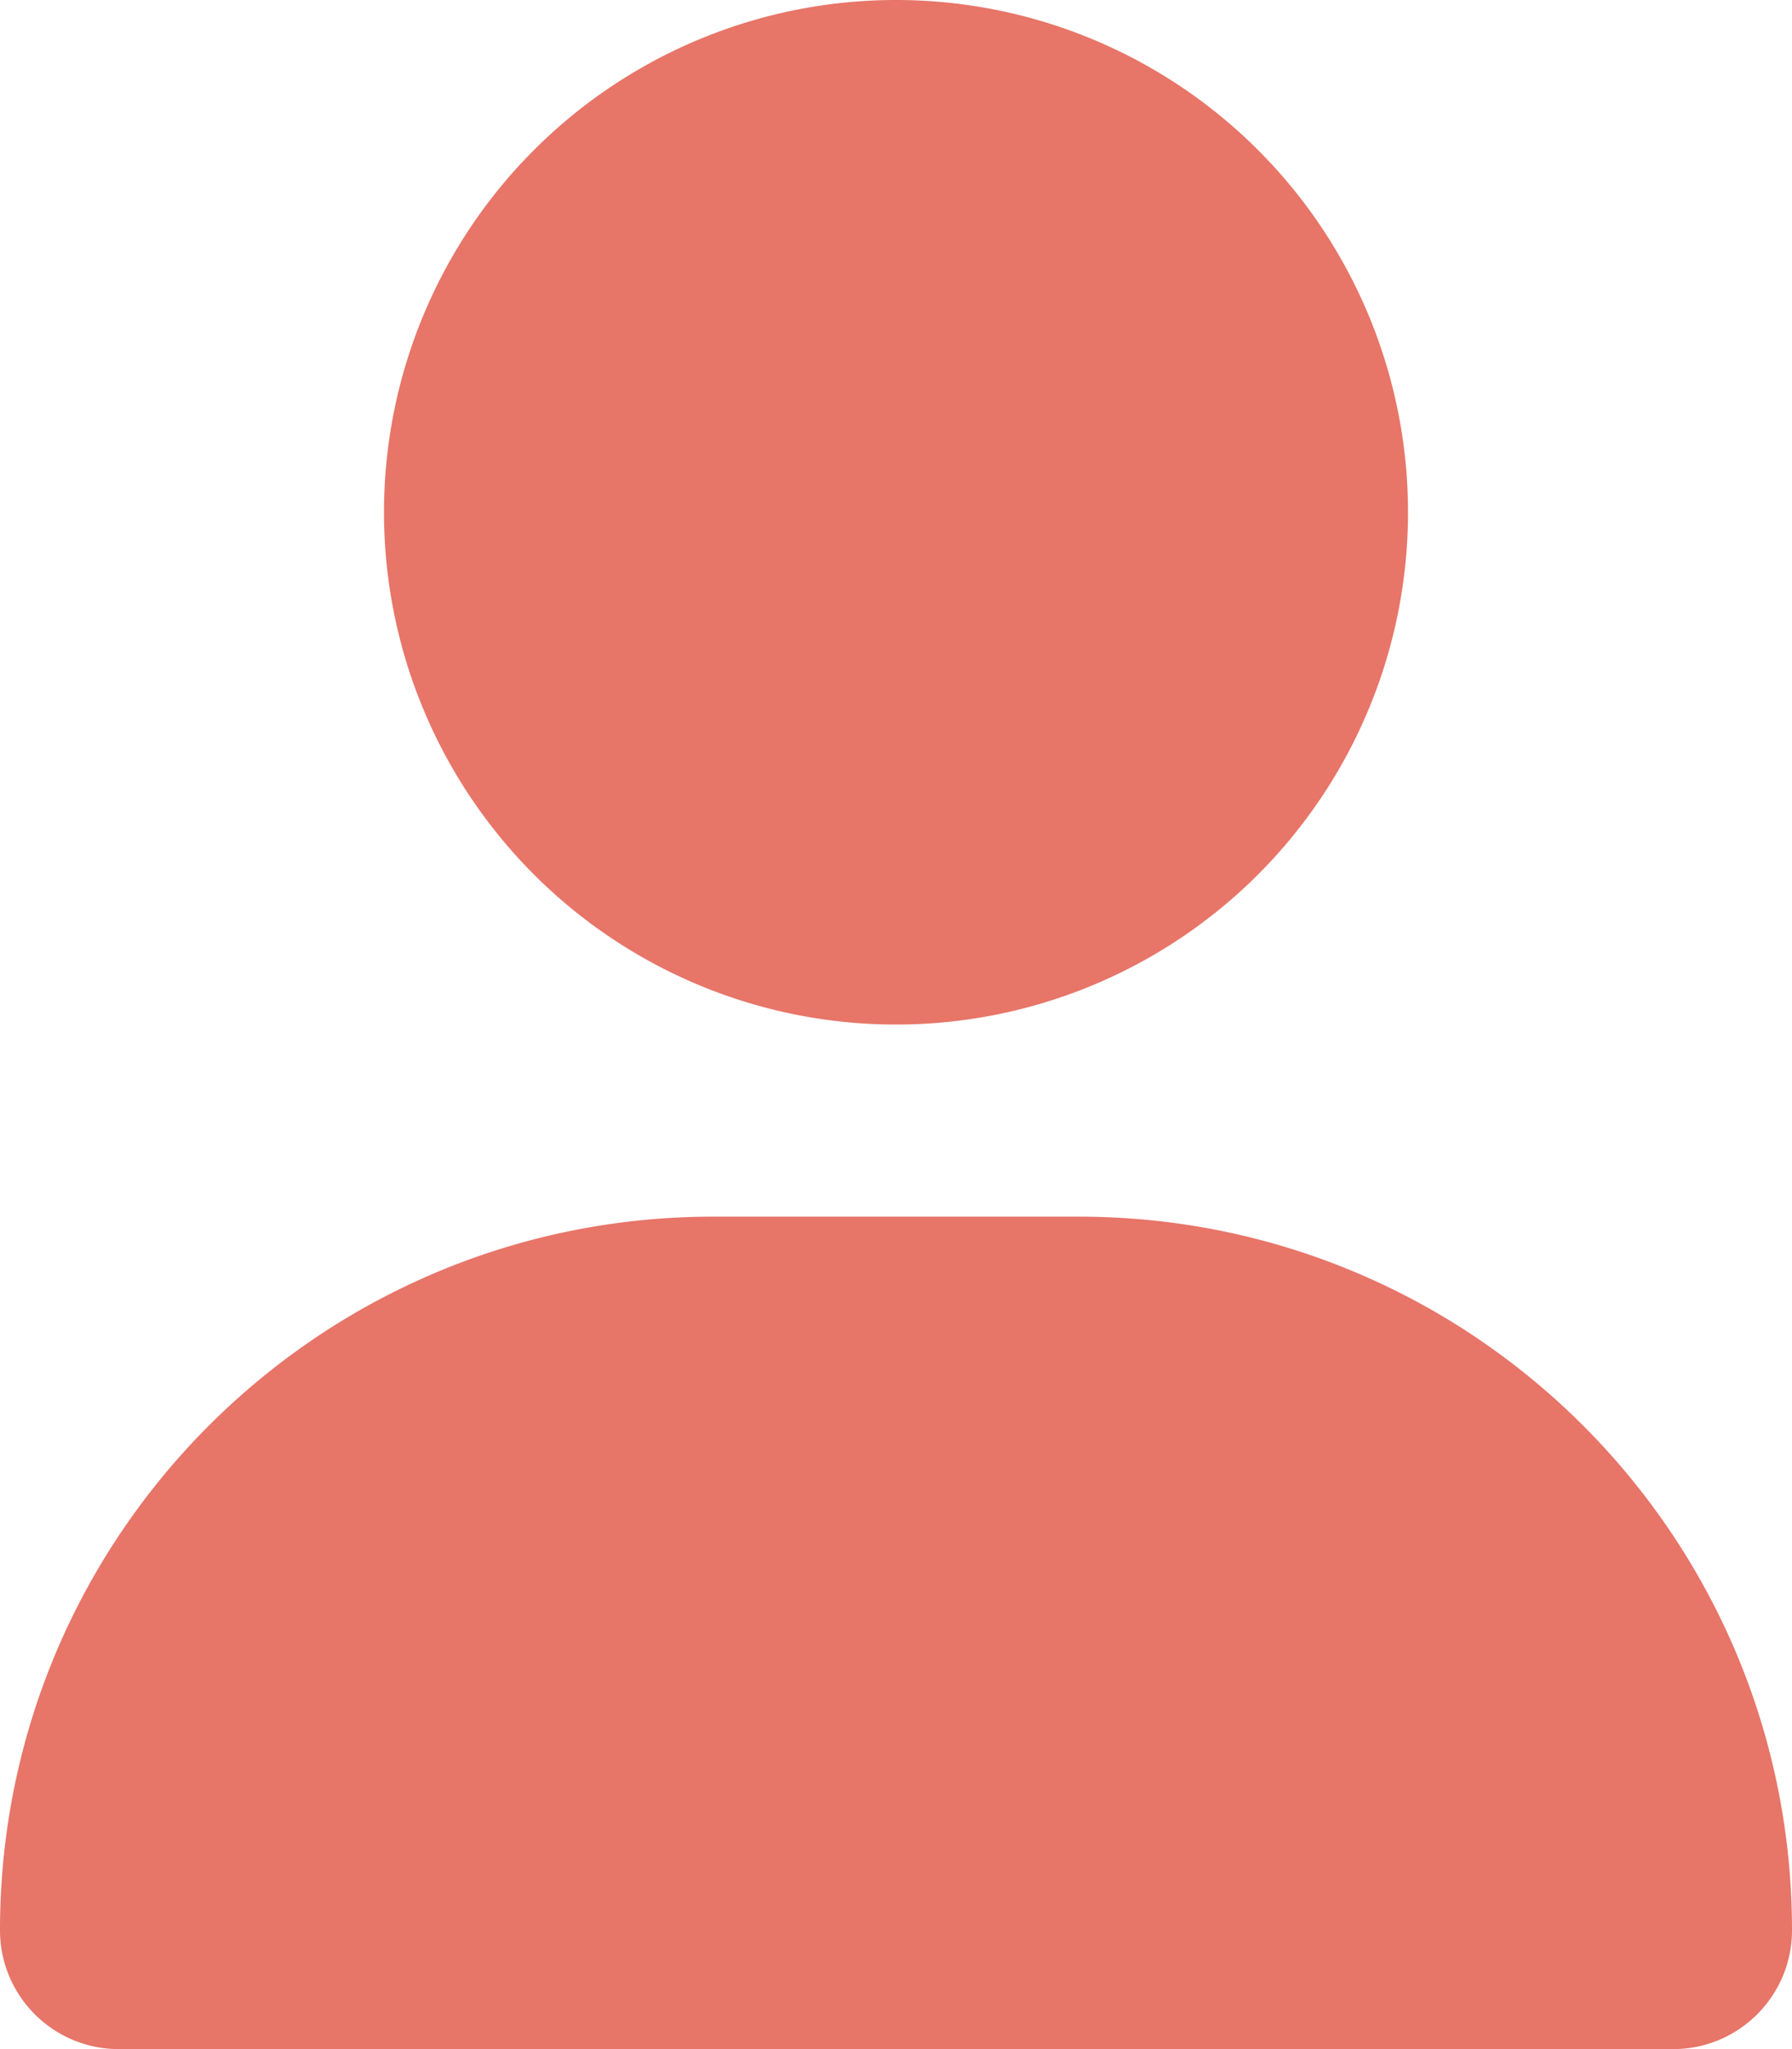 <svg aria-hidden="true" focusable="false" data-prefix="fas" data-icon="user" class="svg-inline--fa fa-user " role="img" xmlns="http://www.w3.org/2000/svg" viewBox="0 0 448 512"><path fill="#e77568" d="M224 256A128 128 0 1 0 224 0a128 128 0 1 0 0 256zm-45.7 48C79.8 304 0 383.8 0 482.3C0 498.7 13.3 512 29.7 512H418.3c16.4 0 29.7-13.3 29.7-29.7C448 383.8 368.2 304 269.7 304H178.3z"></path></svg>